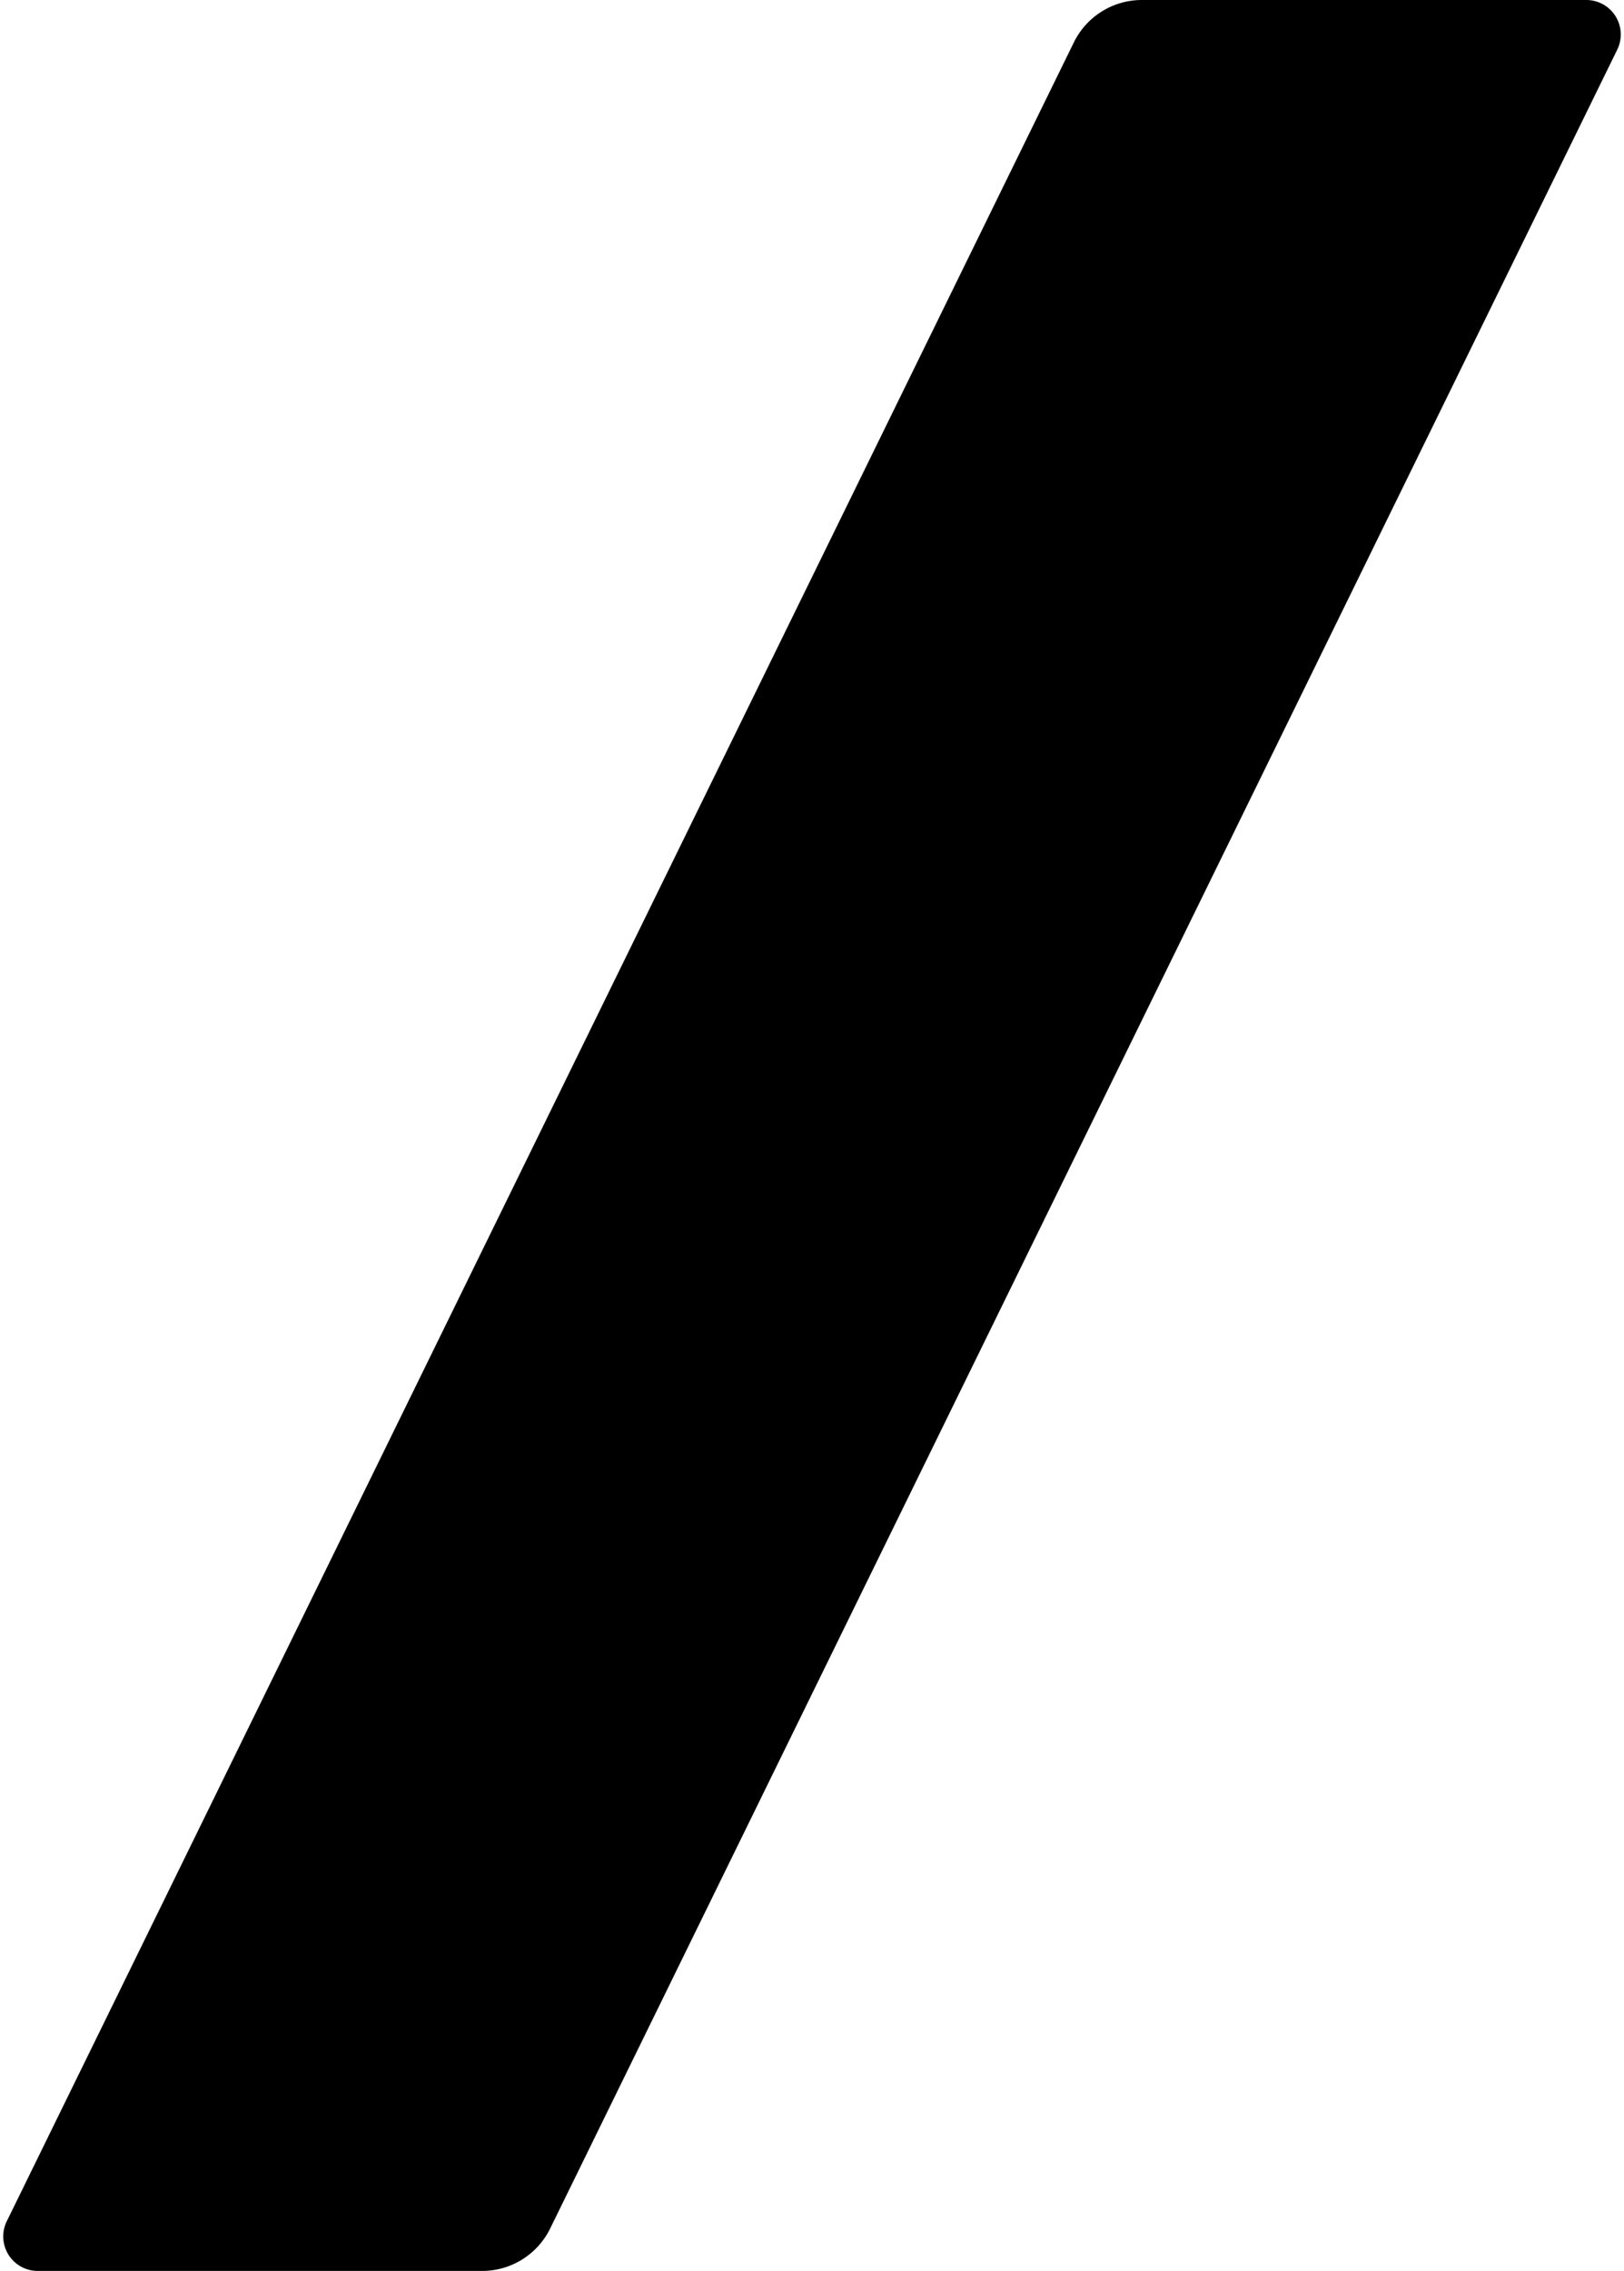<svg id="logo" xmlns="http://www.w3.org/2000/svg" viewBox="0 0 98 137"><title id="logo">BORDER LOG</title><path class="cls-1" d="M29.09,137H2.28a2.08,2.08,0,0,1-1.87-3L64.8,2.56A4.57,4.57,0,0,1,68.91,0H95.72a2.08,2.08,0,0,1,1.87,3L33.2,134.44A4.57,4.57,0,0,1,29.09,137Z"/></svg>